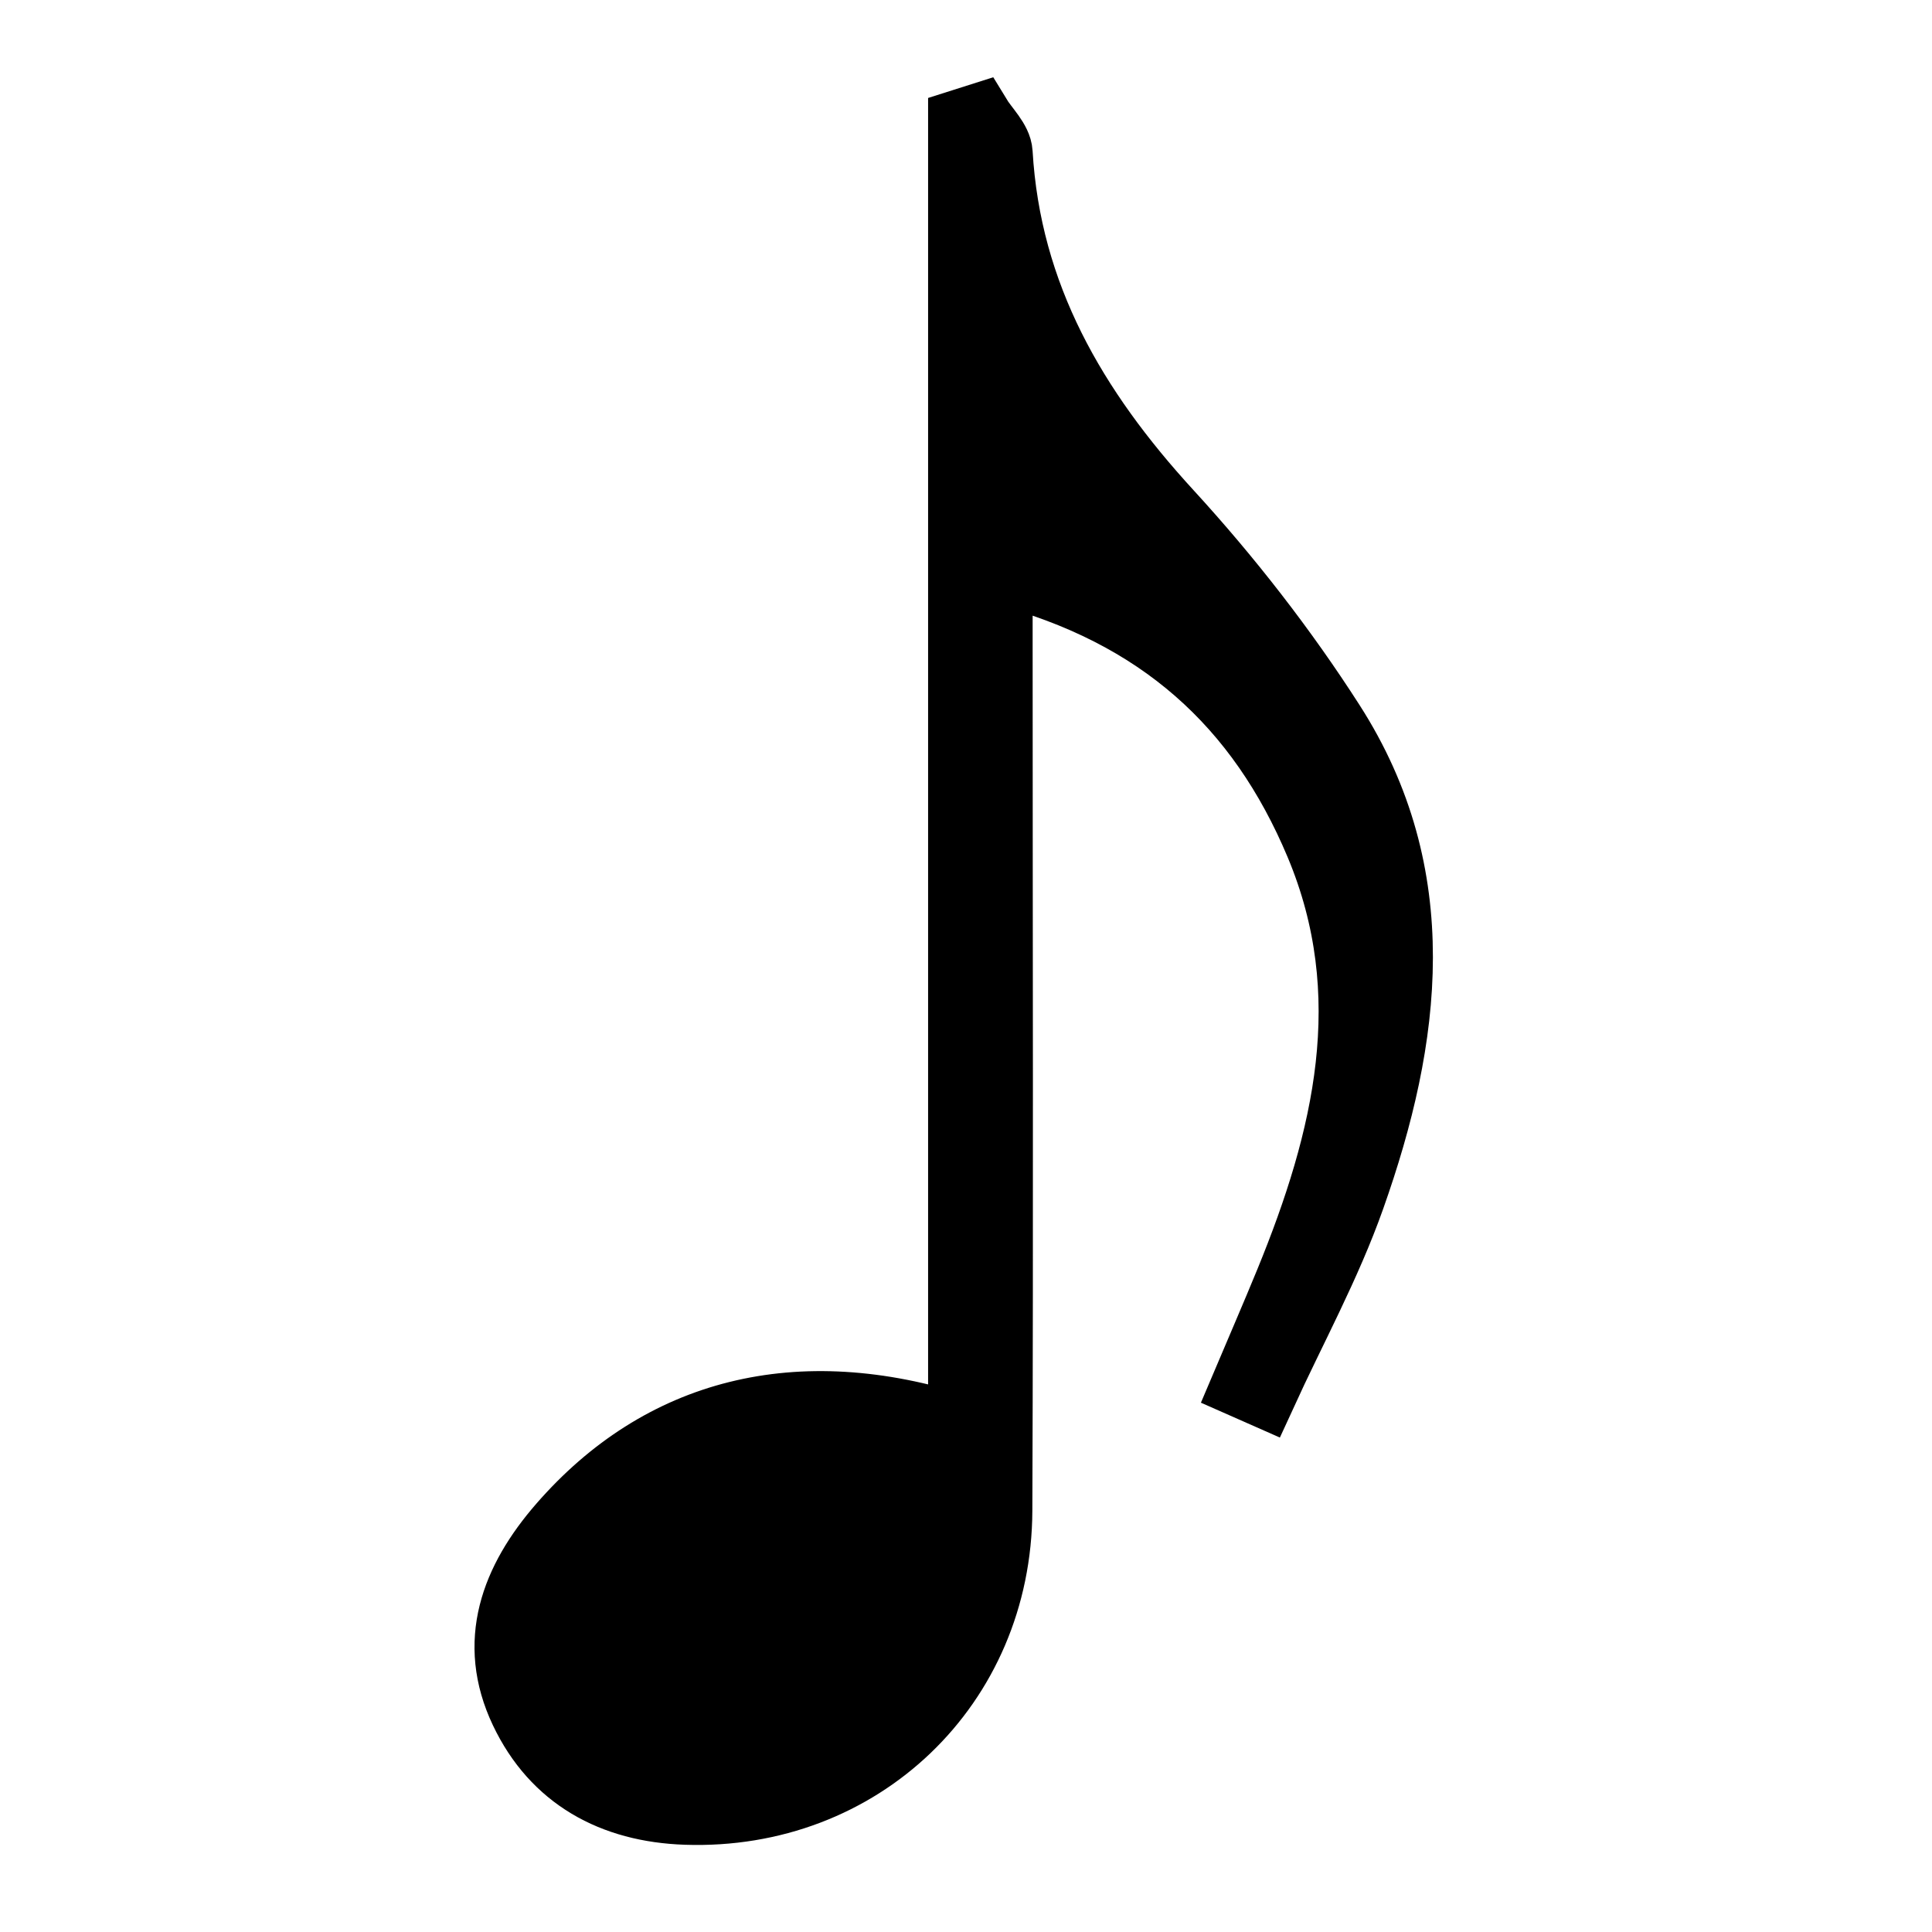 <?xml version="1.0" encoding="utf-8"?>
<!-- Generator: Adobe Illustrator 16.0.0, SVG Export Plug-In . SVG Version: 6.00 Build 0)  -->
<!DOCTYPE svg PUBLIC "-//W3C//DTD SVG 1.1//EN" "http://www.w3.org/Graphics/SVG/1.1/DTD/svg11.dtd">
<svg version="1.1" id="croche" xmlns="http://www.w3.org/2000/svg" xmlns:xlink="http://www.w3.org/1999/xlink" x="0px" y="0px"
	 width="120px" height="120px" viewBox="0 0 120 120" enable-background="new 0 0 120 120" xml:space="preserve">
<path fill-rule="evenodd" clip-rule="evenodd" stroke="#000000" stroke-width="4" stroke-miterlimit="10" d="M60.801,7.182
	c0.465,0.766,1.291,1.511,1.338,2.302c0.518,8.868,4.641,15.904,10.516,22.31c3.711,4.049,7.141,8.452,10.105,13.076
	c6.088,9.486,4.797,19.577,1.27,29.536c-1.488,4.211-3.666,8.177-5.531,12.255c-0.432-0.191-0.863-0.383-1.297-0.574
	c0.918-2.168,1.857-4.325,2.75-6.503c3.615-8.832,5.781-17.792,1.869-27.12c-3.623-8.632-9.826-14.339-19.682-16.912
	c0,1.841,0,3.204,0,4.566c0,17.903,0.051,35.805-0.018,53.708c-0.043,10.929-8.66,19.125-19.521,18.756
	c-4.582-0.156-8.212-2.141-10.176-6.276c-2.042-4.297-0.593-8.164,2.398-11.597c6.198-7.115,14.752-9.334,24.824-6.082
	c0-27.135,0-54.107,0-81.079C60.031,7.426,60.418,7.304,60.801,7.182z"/>
</svg>
